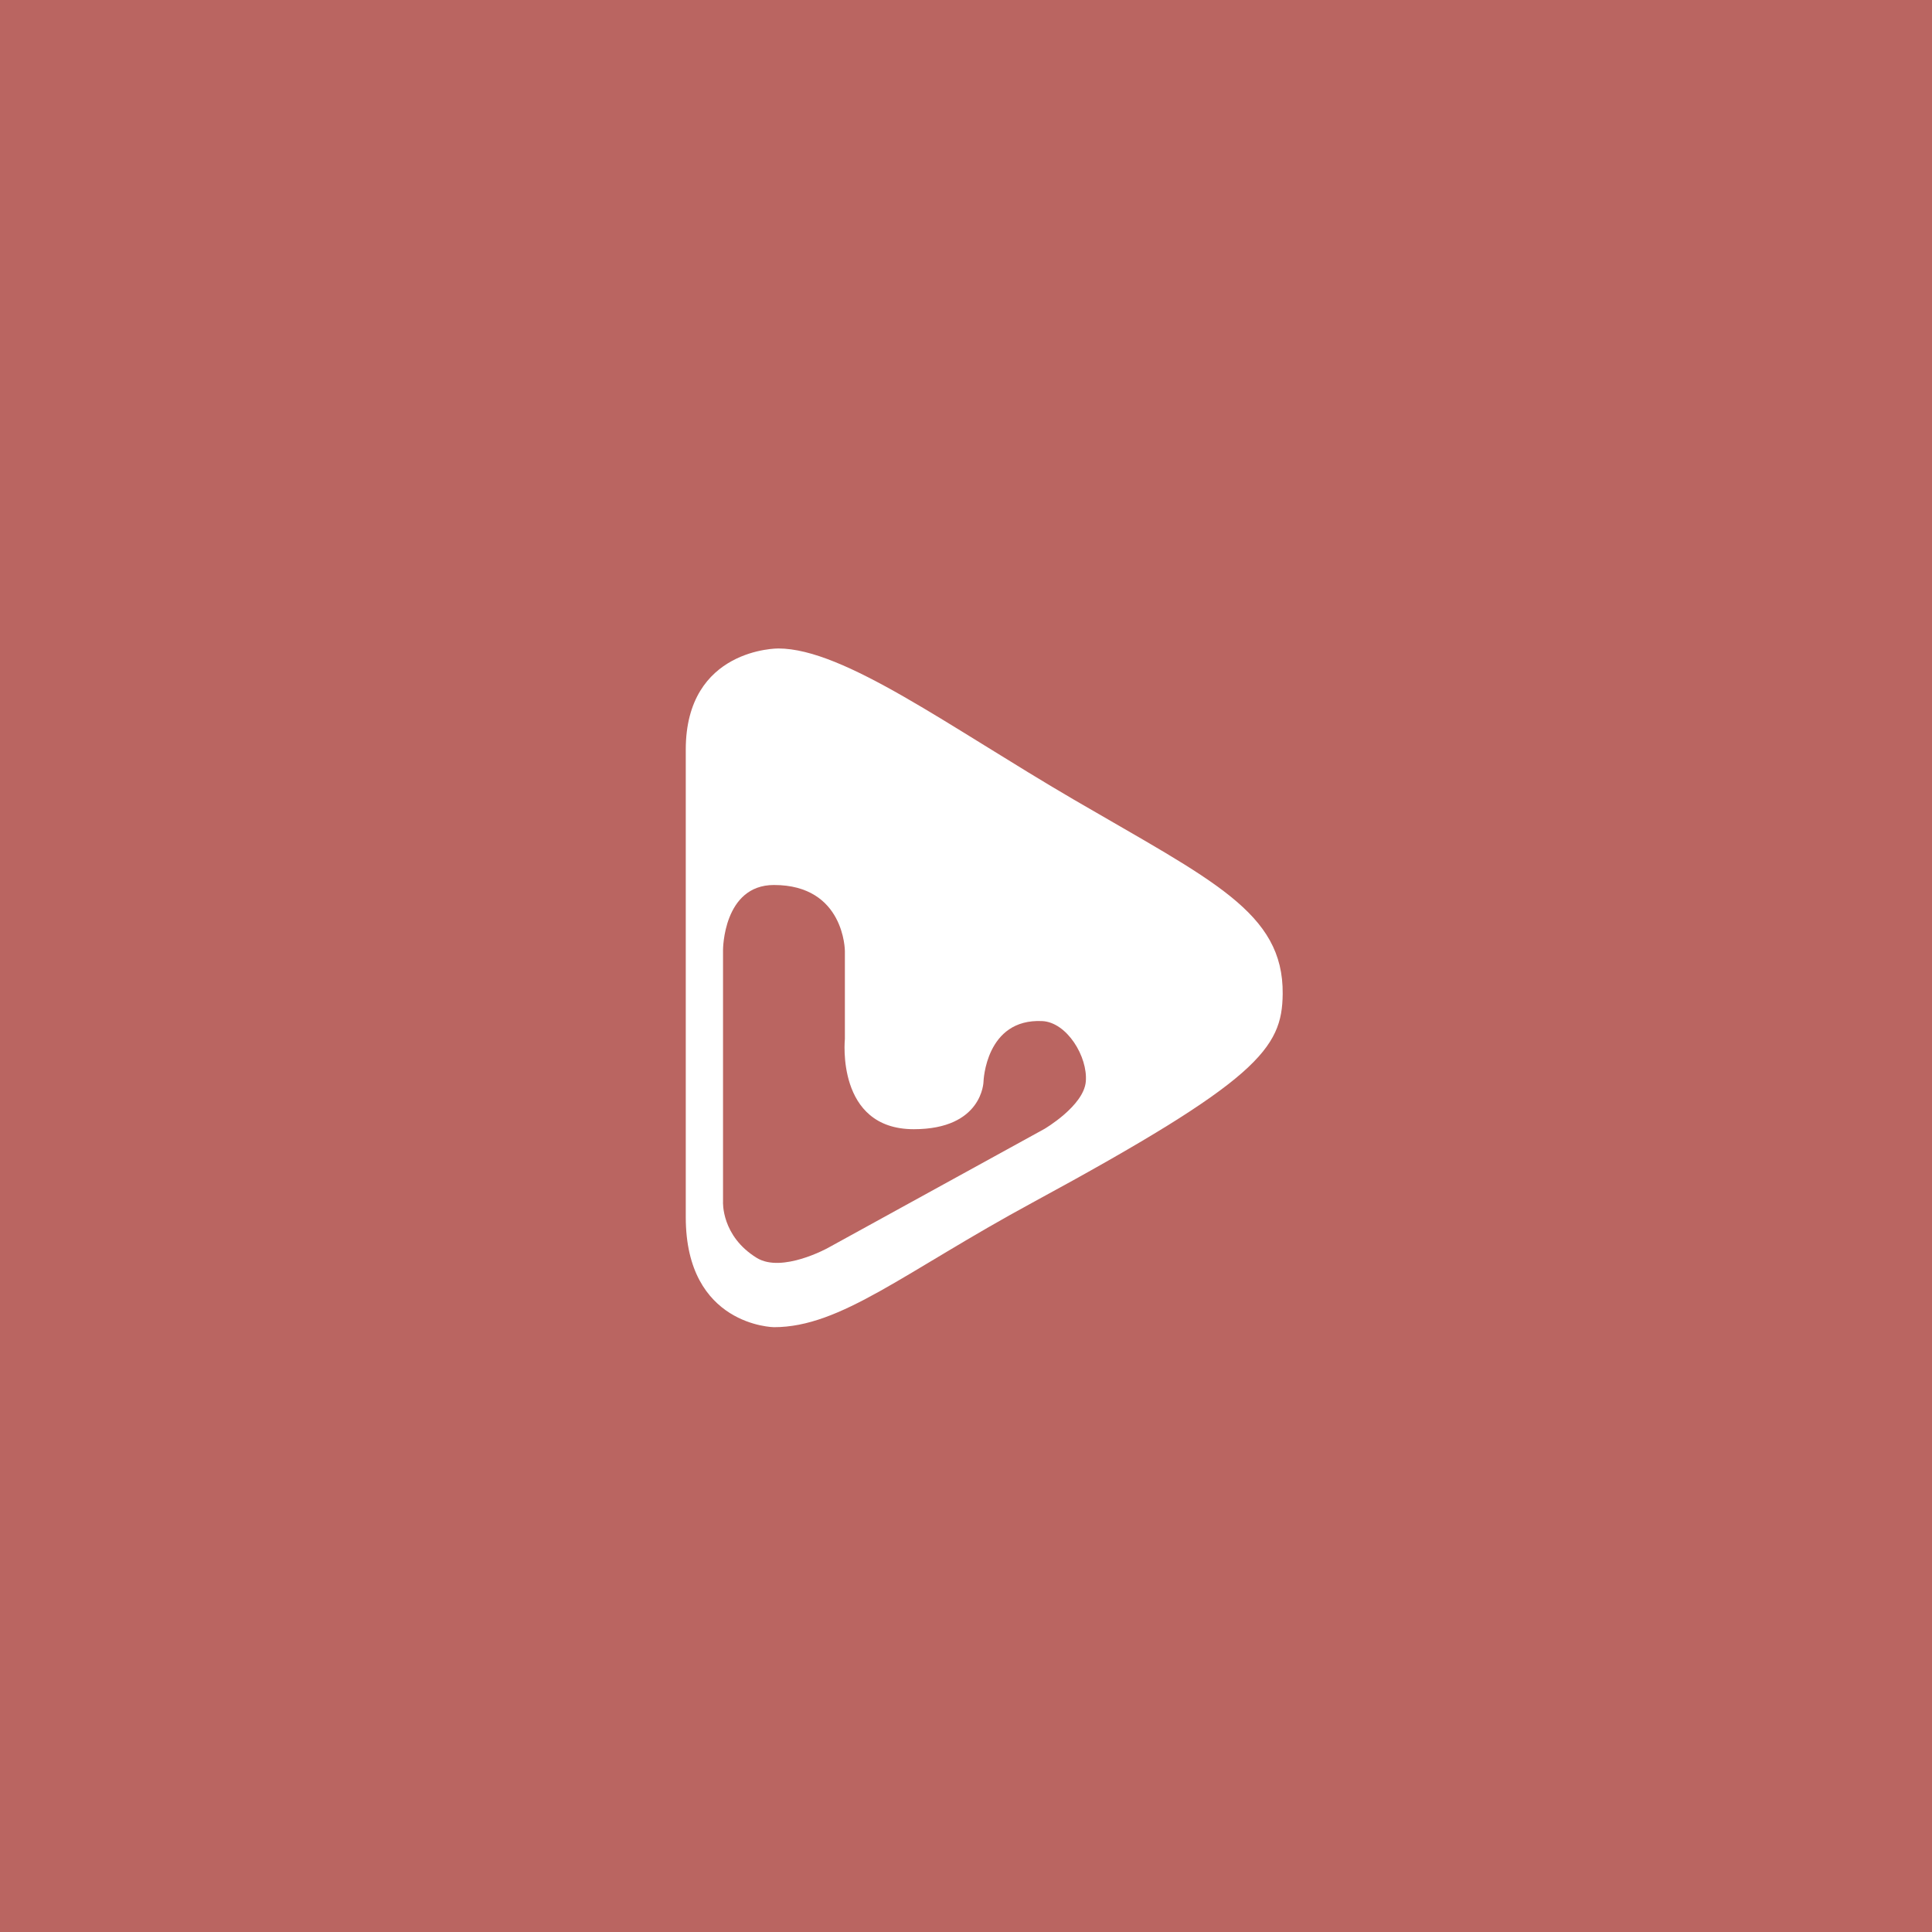 <?xml version="1.0" encoding="UTF-8" standalone="no"?>
<svg xmlns:dc="http://purl.org/dc/elements/1.1/" xmlns:cc="http://creativecommons.org/ns#"
  xmlns:rdf="http://www.w3.org/1999/02/22-rdf-syntax-ns#" xmlns:svg="http://www.w3.org/2000/svg"
  xmlns="http://www.w3.org/2000/svg" xmlns:sodipodi="http://sodipodi.sourceforge.net/DTD/sodipodi-0.dtd"
  xmlns:inkscape="http://www.inkscape.org/namespaces/inkscape" viewBox="0 0 192 192" version="1.1" id="svg16"
  sodipodi:docname="cine_vision.svg" inkscape:version="0.92.4 (5da689c313, 2019-01-14)">
  <sodipodi:namedview pagecolor="#ffffff" bordercolor="#666666" borderopacity="1" objecttolerance="10"
    gridtolerance="10" guidetolerance="10" inkscape:pageopacity="0" inkscape:pageshadow="2" inkscape:window-width="1920"
    inkscape:window-height="1017" id="namedview18" showgrid="true" inkscape:zoom="2.0838216" inkscape:cx="77.902262"
    inkscape:cy="94.68432" inkscape:window-x="-8" inkscape:window-y="-8" inkscape:window-maximized="1"
    inkscape:current-layer="svg16" inkscape:snap-global="false" showguides="false">
    <inkscape:grid type="xygrid" id="grid827" spacingx="4" spacingy="4" />
  </sodipodi:namedview>
  <defs id="defs4">
    <style id="style2">
      .a {
        fill: none;
        stroke: #b1b5bd;
        stroke-linecap: round;
        stroke-linejoin: round;
        isolation: isolate;
        opacity: 0.63;
      }
    </style>
  </defs>
  <rect width="100%" height="100%" class="a" id="rect6" style="fill:#ba6561;stroke:none;opacity:1" />
  <path
    style="fill:#ffffff;stroke:none;stroke-width:0.906px;stroke-linecap:butt;stroke-linejoin:miter;stroke-opacity:1"
    d="m 68.151,74.501 v 46.461 c 0,10.822 8.76,10.932 8.76,10.932 6.666,0 12.925,-5.459 25.7,-12.384 22.452,-12.17 24.807,-15.315 24.861,-20.74 0.081,-8.105 -6.97,-11.259 -20.758,-19.306 -12.35,-7.208 -22.832,-15.02 -29.371,-15.02 0,0 -9.193,-0.057 -9.193,10.058 z"
    id="path829" inkscape:connector-curvature="0" sodipodi:nodetypes="ssssssss" />
  <path
    style="fill:#ba6561;stroke:none;stroke-width:0.906px;stroke-linecap:butt;stroke-linejoin:miter;stroke-opacity:1"
    d="M 71.854,119.433 V 94.397 c 0,0 0.008,-6.447 5.063,-6.447 7.028,0 7.046,6.556 7.046,6.556 v 8.749 c 0,0 -0.922,8.964 6.847,8.964 6.855,0 6.93,-4.729 6.93,-4.729 0,0 0.194,-6.291 5.84,-6.016 2.449,0.119 4.537,3.544 4.326,6.013 -0.206,2.417 -4.11,4.701 -4.11,4.701 l -21.53,11.836 c 0,0 -4.556,2.523 -7.06,0.984 -3.54,-2.176 -3.353,-5.575 -3.353,-5.575 z"
    id="path831" inkscape:connector-curvature="0" sodipodi:nodetypes="ccsccscssccsc" />
</svg>
